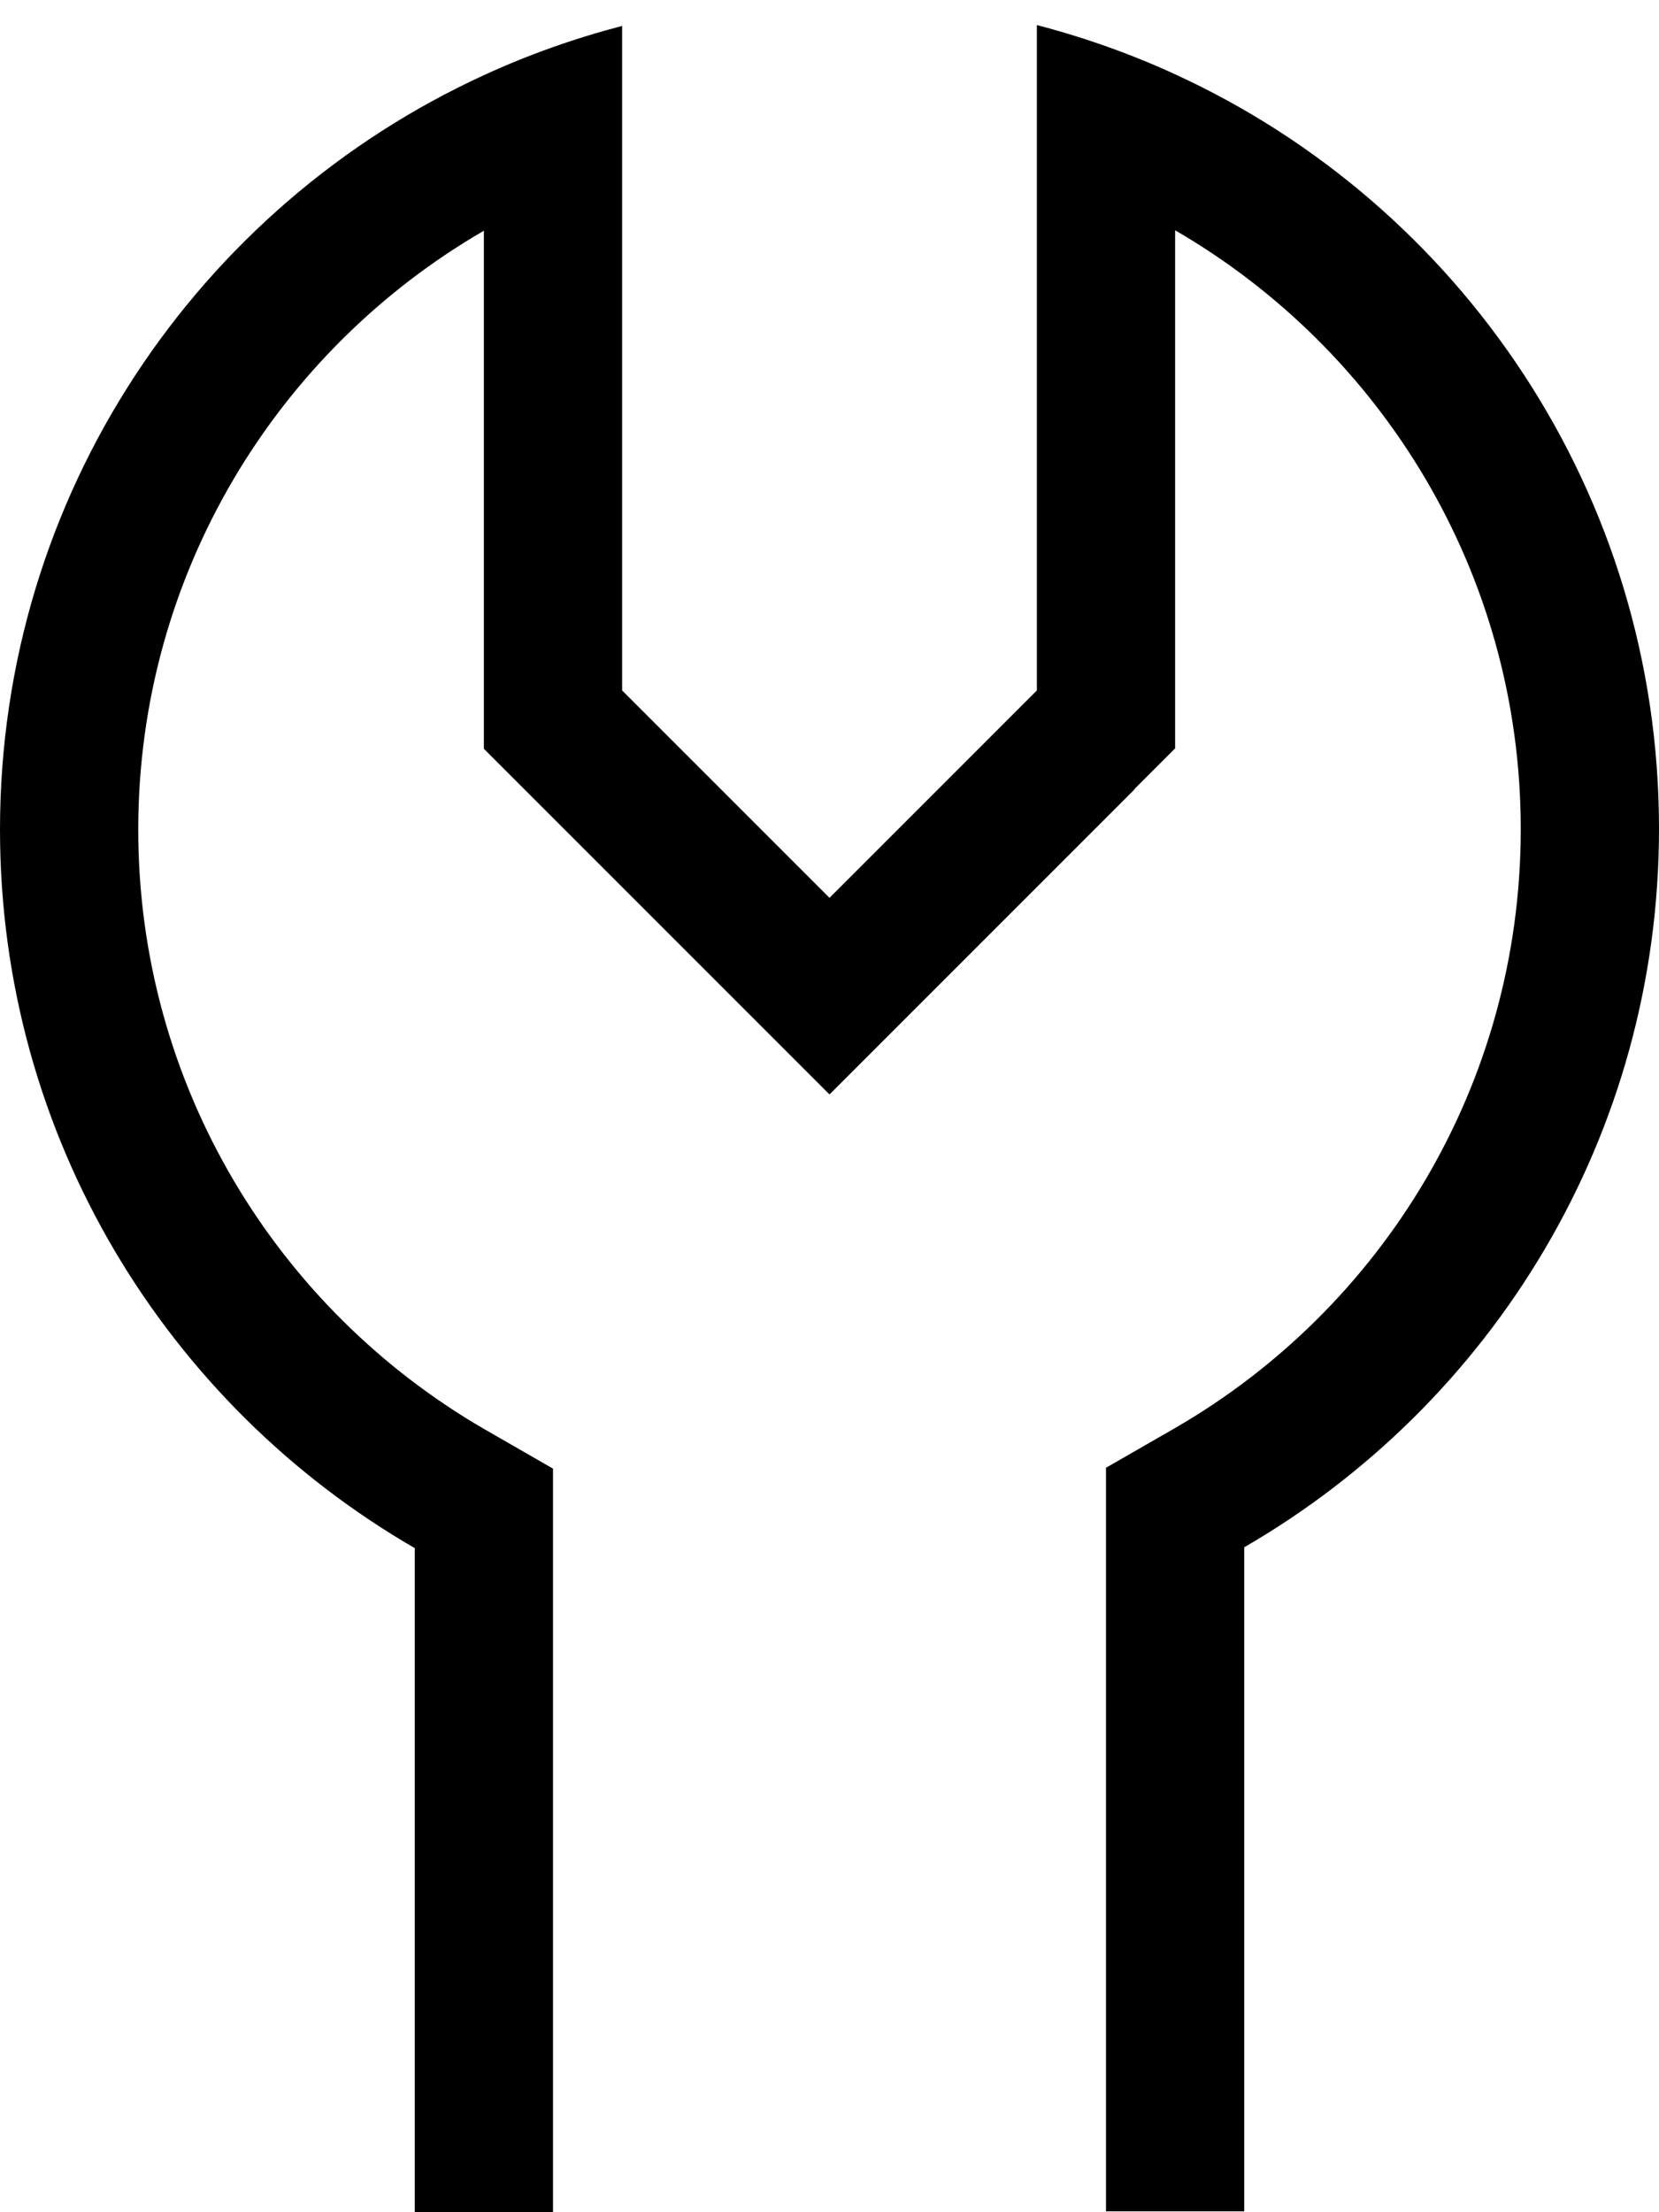 <svg fill="currentColor" xmlns="http://www.w3.org/2000/svg" viewBox="0 0 384 512"><!--! Font Awesome Pro 7.0.1 by @fontawesome - https://fontawesome.com License - https://fontawesome.com/license (Commercial License) Copyright 2025 Fonticons, Inc. --><path fill="currentColor" d="M262.6 182.6l9.4-9.4 0-119.9c47.8 27.7 80 79.4 80 138.6 0 59.2-32.1 110.9-80 138.6l-16 9.2 0 172.1 32 0 0-153.7c57.4-33.2 96-95.2 96-166.3 0-77.5-45.9-144.3-112-174.6-10.2-4.7-20.9-8.5-32-11.4l0 154c-17.4 17.4-33.4 33.4-48 48-14.6-14.6-30.6-30.6-48-48L144 6C132.9 8.9 122.2 12.7 112 17.4 45.9 47.7 0 114.5 0 192 0 263.1 38.6 325.1 96 358.3l0 153.7 32 0 0-172.1-16-9.2C64.1 302.9 32 251.2 32 192 32 132.8 64.2 81.1 112 53.4l0 119.9 9.4 9.4c36.2 36.2 59.8 59.8 70.6 70.6 10.9-10.9 34.4-34.4 70.6-70.6z"/></svg>